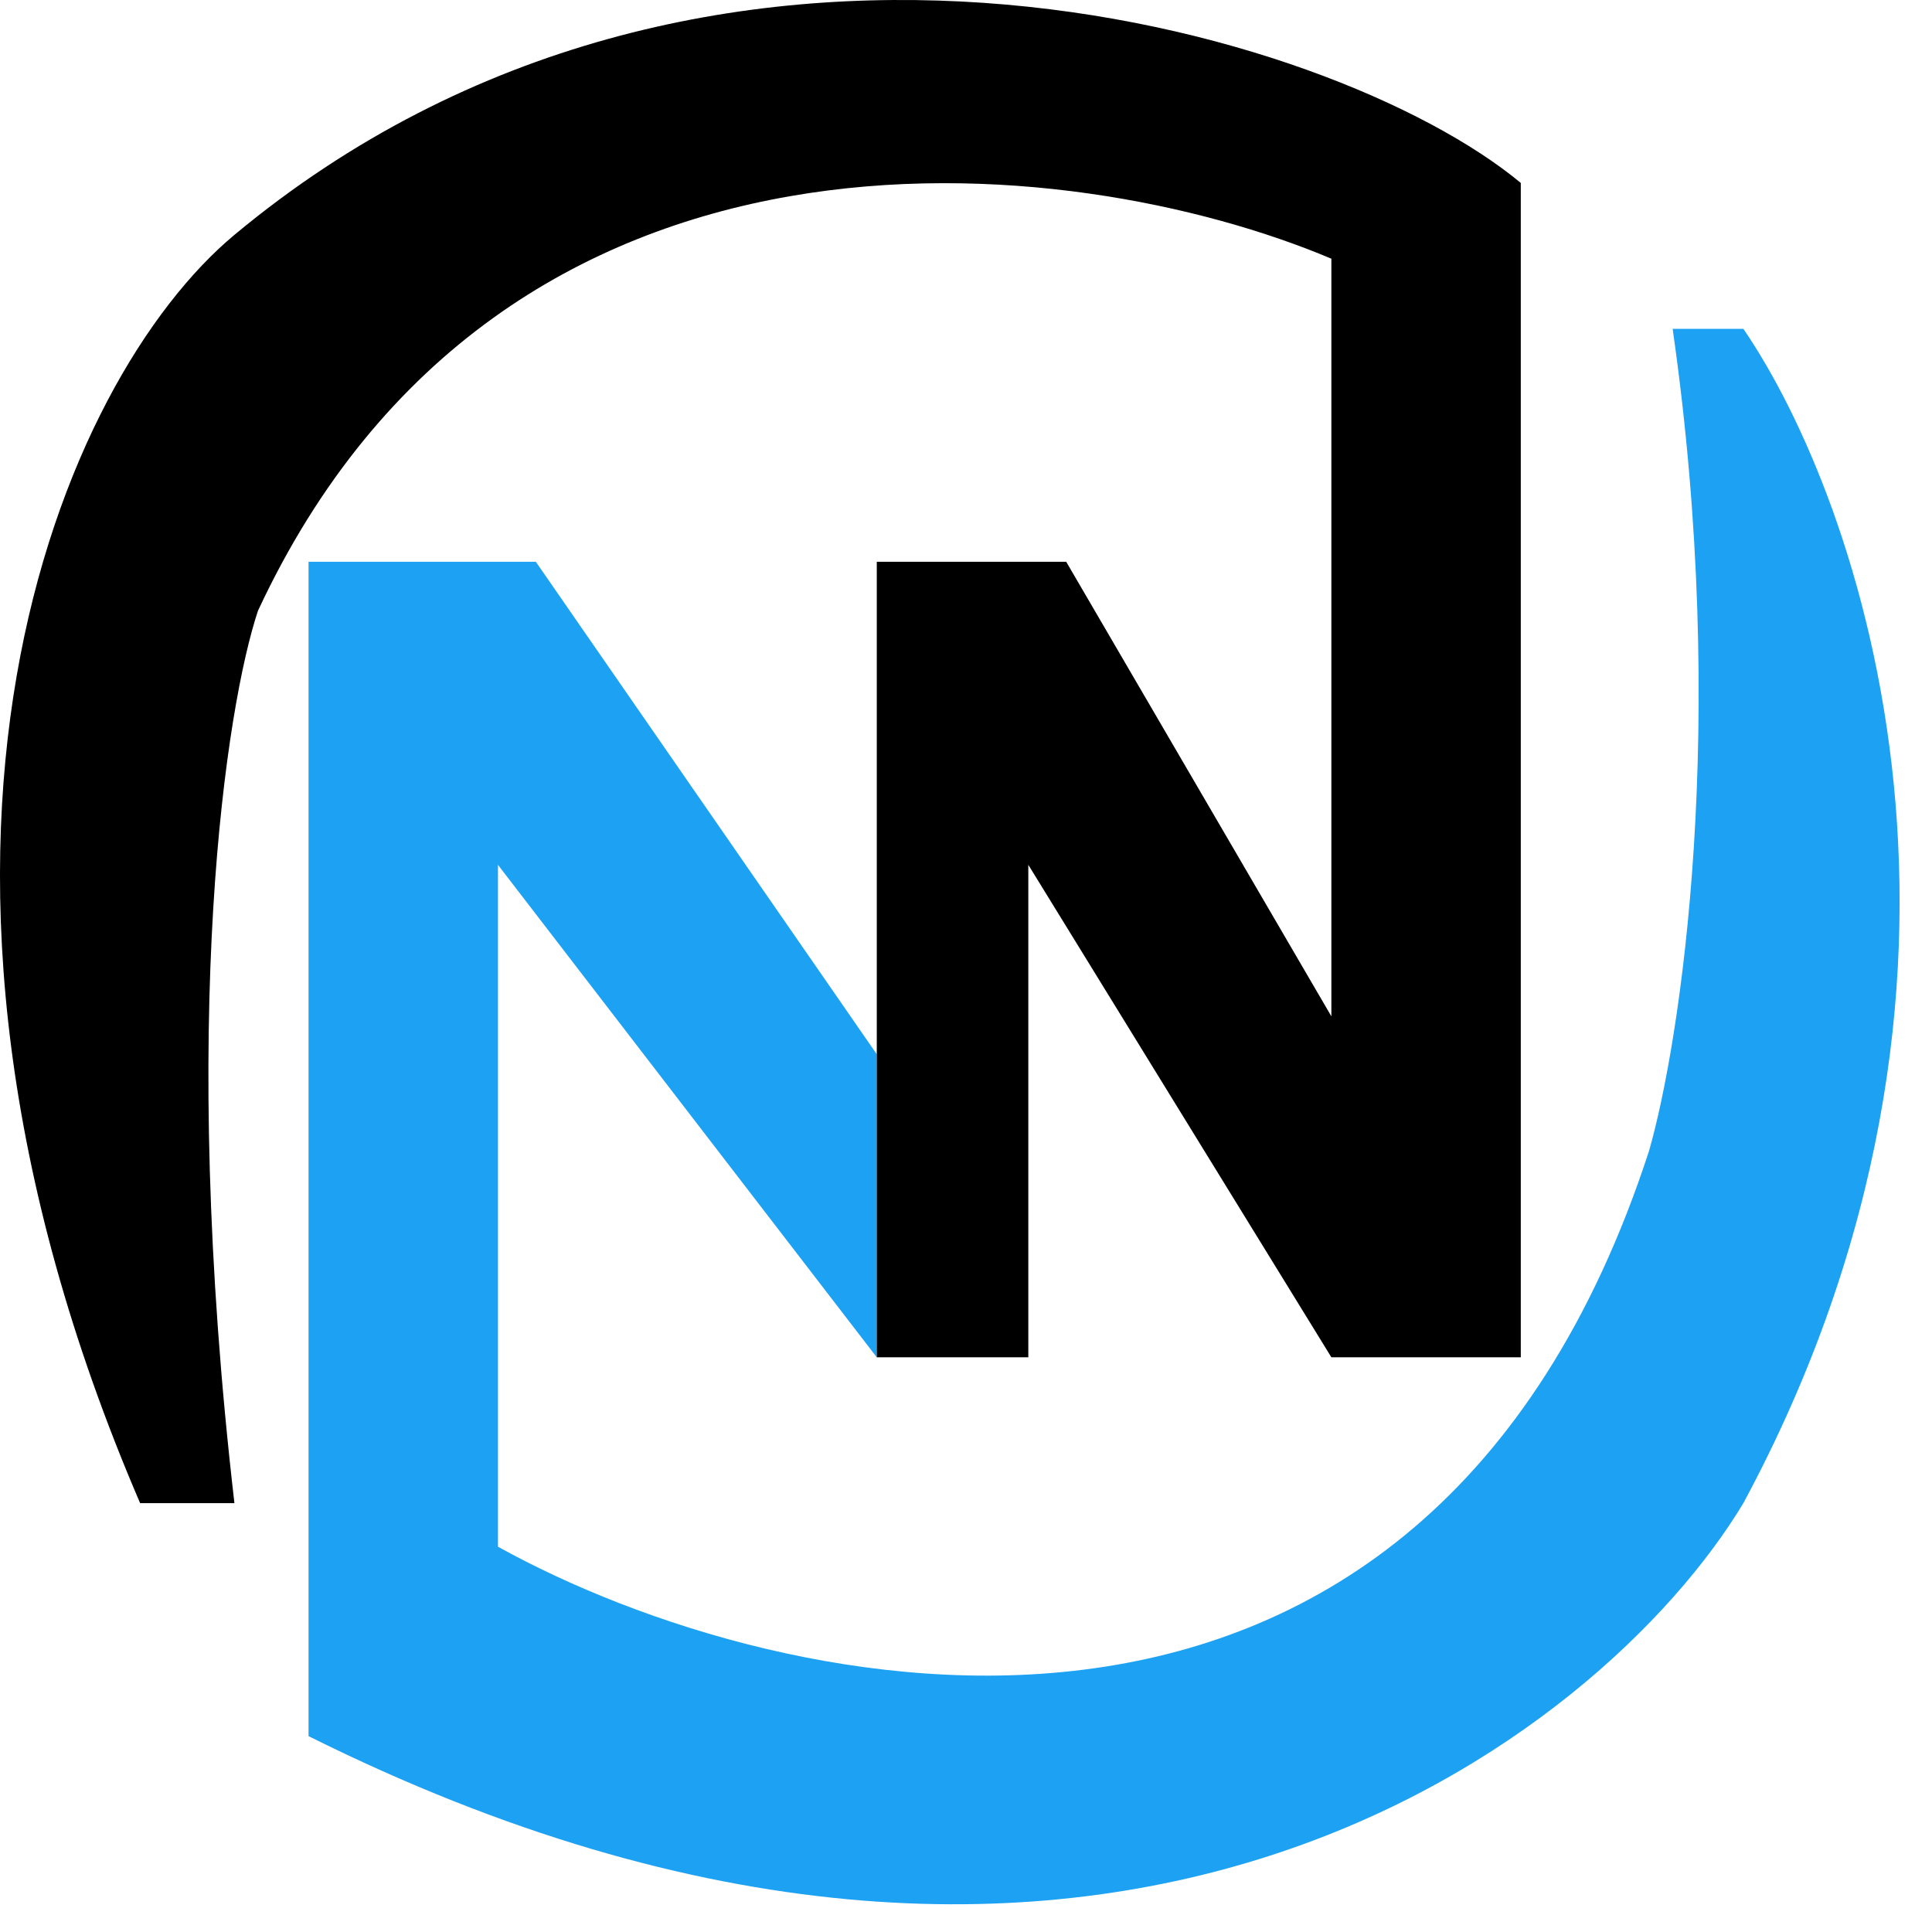 <svg width="51" height="51" viewBox="0 0 51 51" fill="none" xmlns="http://www.w3.org/2000/svg">
<path d="M23.145 35.83V27.83L14.145 14.83H8.145V45.83C29.057 56.245 42.286 45.879 46.021 39.679C53.489 25.792 49.133 13.227 46.021 8.681H44.154C45.647 19.096 44.361 27.486 43.531 30.38C37.556 48.731 20.613 44.963 13.145 40.83V22.83L23.145 35.83Z" fill="#1DA1F2"/>
<path d="M27.145 35.829H23.145V14.829H28.145L35.145 26.829V6.829C28.299 3.936 13.284 2.233 6.811 16.12C5.981 18.6 4.695 26.784 6.188 39.679H3.699C-3.77 22.32 1.645 9.983 6.188 6.2C18.645 -4.171 35.166 0.696 40.145 4.829V35.829H35.145L27.145 22.829V35.829Z" fill="black"/>
</svg>
